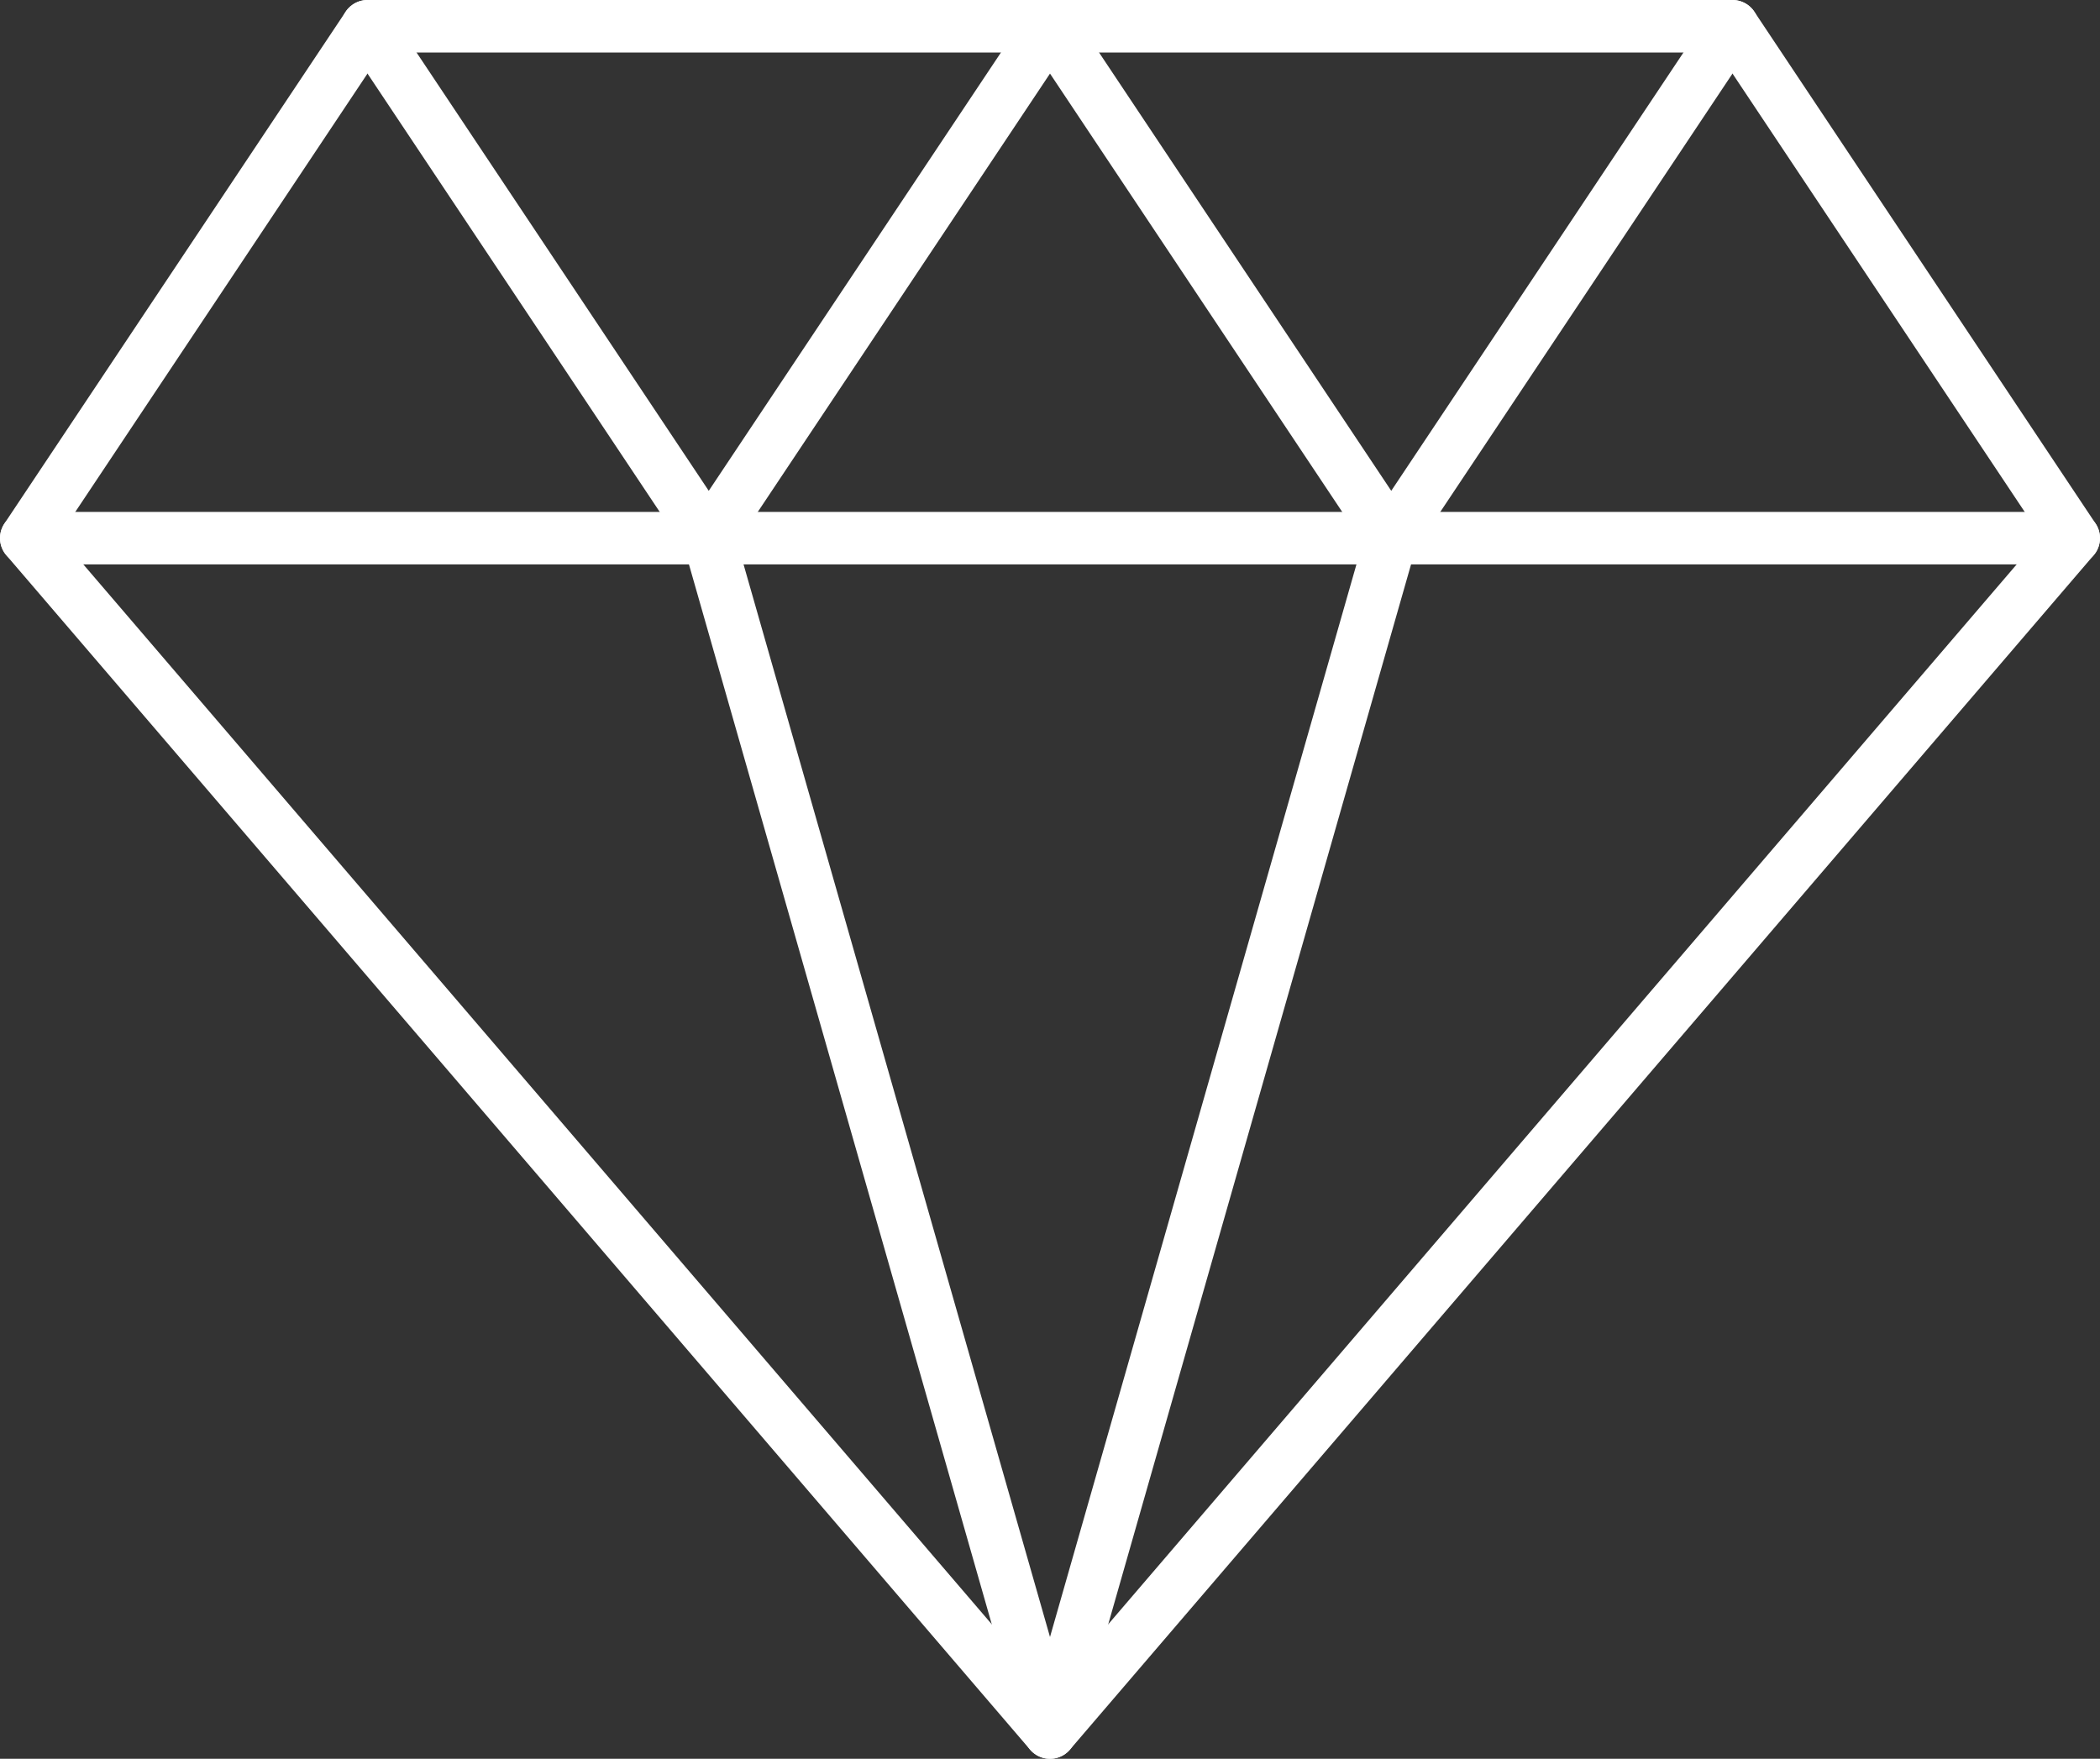<?xml version="1.0" encoding="UTF-8"?>
<svg width="80px" height="67px" viewBox="0 0 80 67" version="1.1" xmlns="http://www.w3.org/2000/svg" xmlns:xlink="http://www.w3.org/1999/xlink">
    <rect x="0" y="0" width="80" height="67" fill="#333333" stroke="none"/>
    <!-- Generator: Sketch 53.2 (72643) - https://sketchapp.com -->
    <title>iconfinder_.svg_1091579</title>
    <desc>Created with Sketch.</desc>
    <g id="Page-1" stroke="none" stroke-width="1" fill="none" fill-rule="evenodd" stroke-linecap="round" stroke-linejoin="round">
        <g id="iconfinder_.svg_1091579" transform="translate(-20, -955)" stroke="#FFFFFF" stroke-width="2">
            <path d="M34,956 L47,975.5" id="path2992"></path>
            <path d="M21,975.5 L99,975.5" id="path2996"></path>
            <polyline id="path2998" points="86 956 73 975.5 60 956 47 975.5 60 1021 73 975.5"></polyline>
            <polygon id="path2987-1" points="34 956 21 975.5 60 1021 99 975.5 86 956 66.5 956"></polygon>
        </g>
    </g>
</svg>